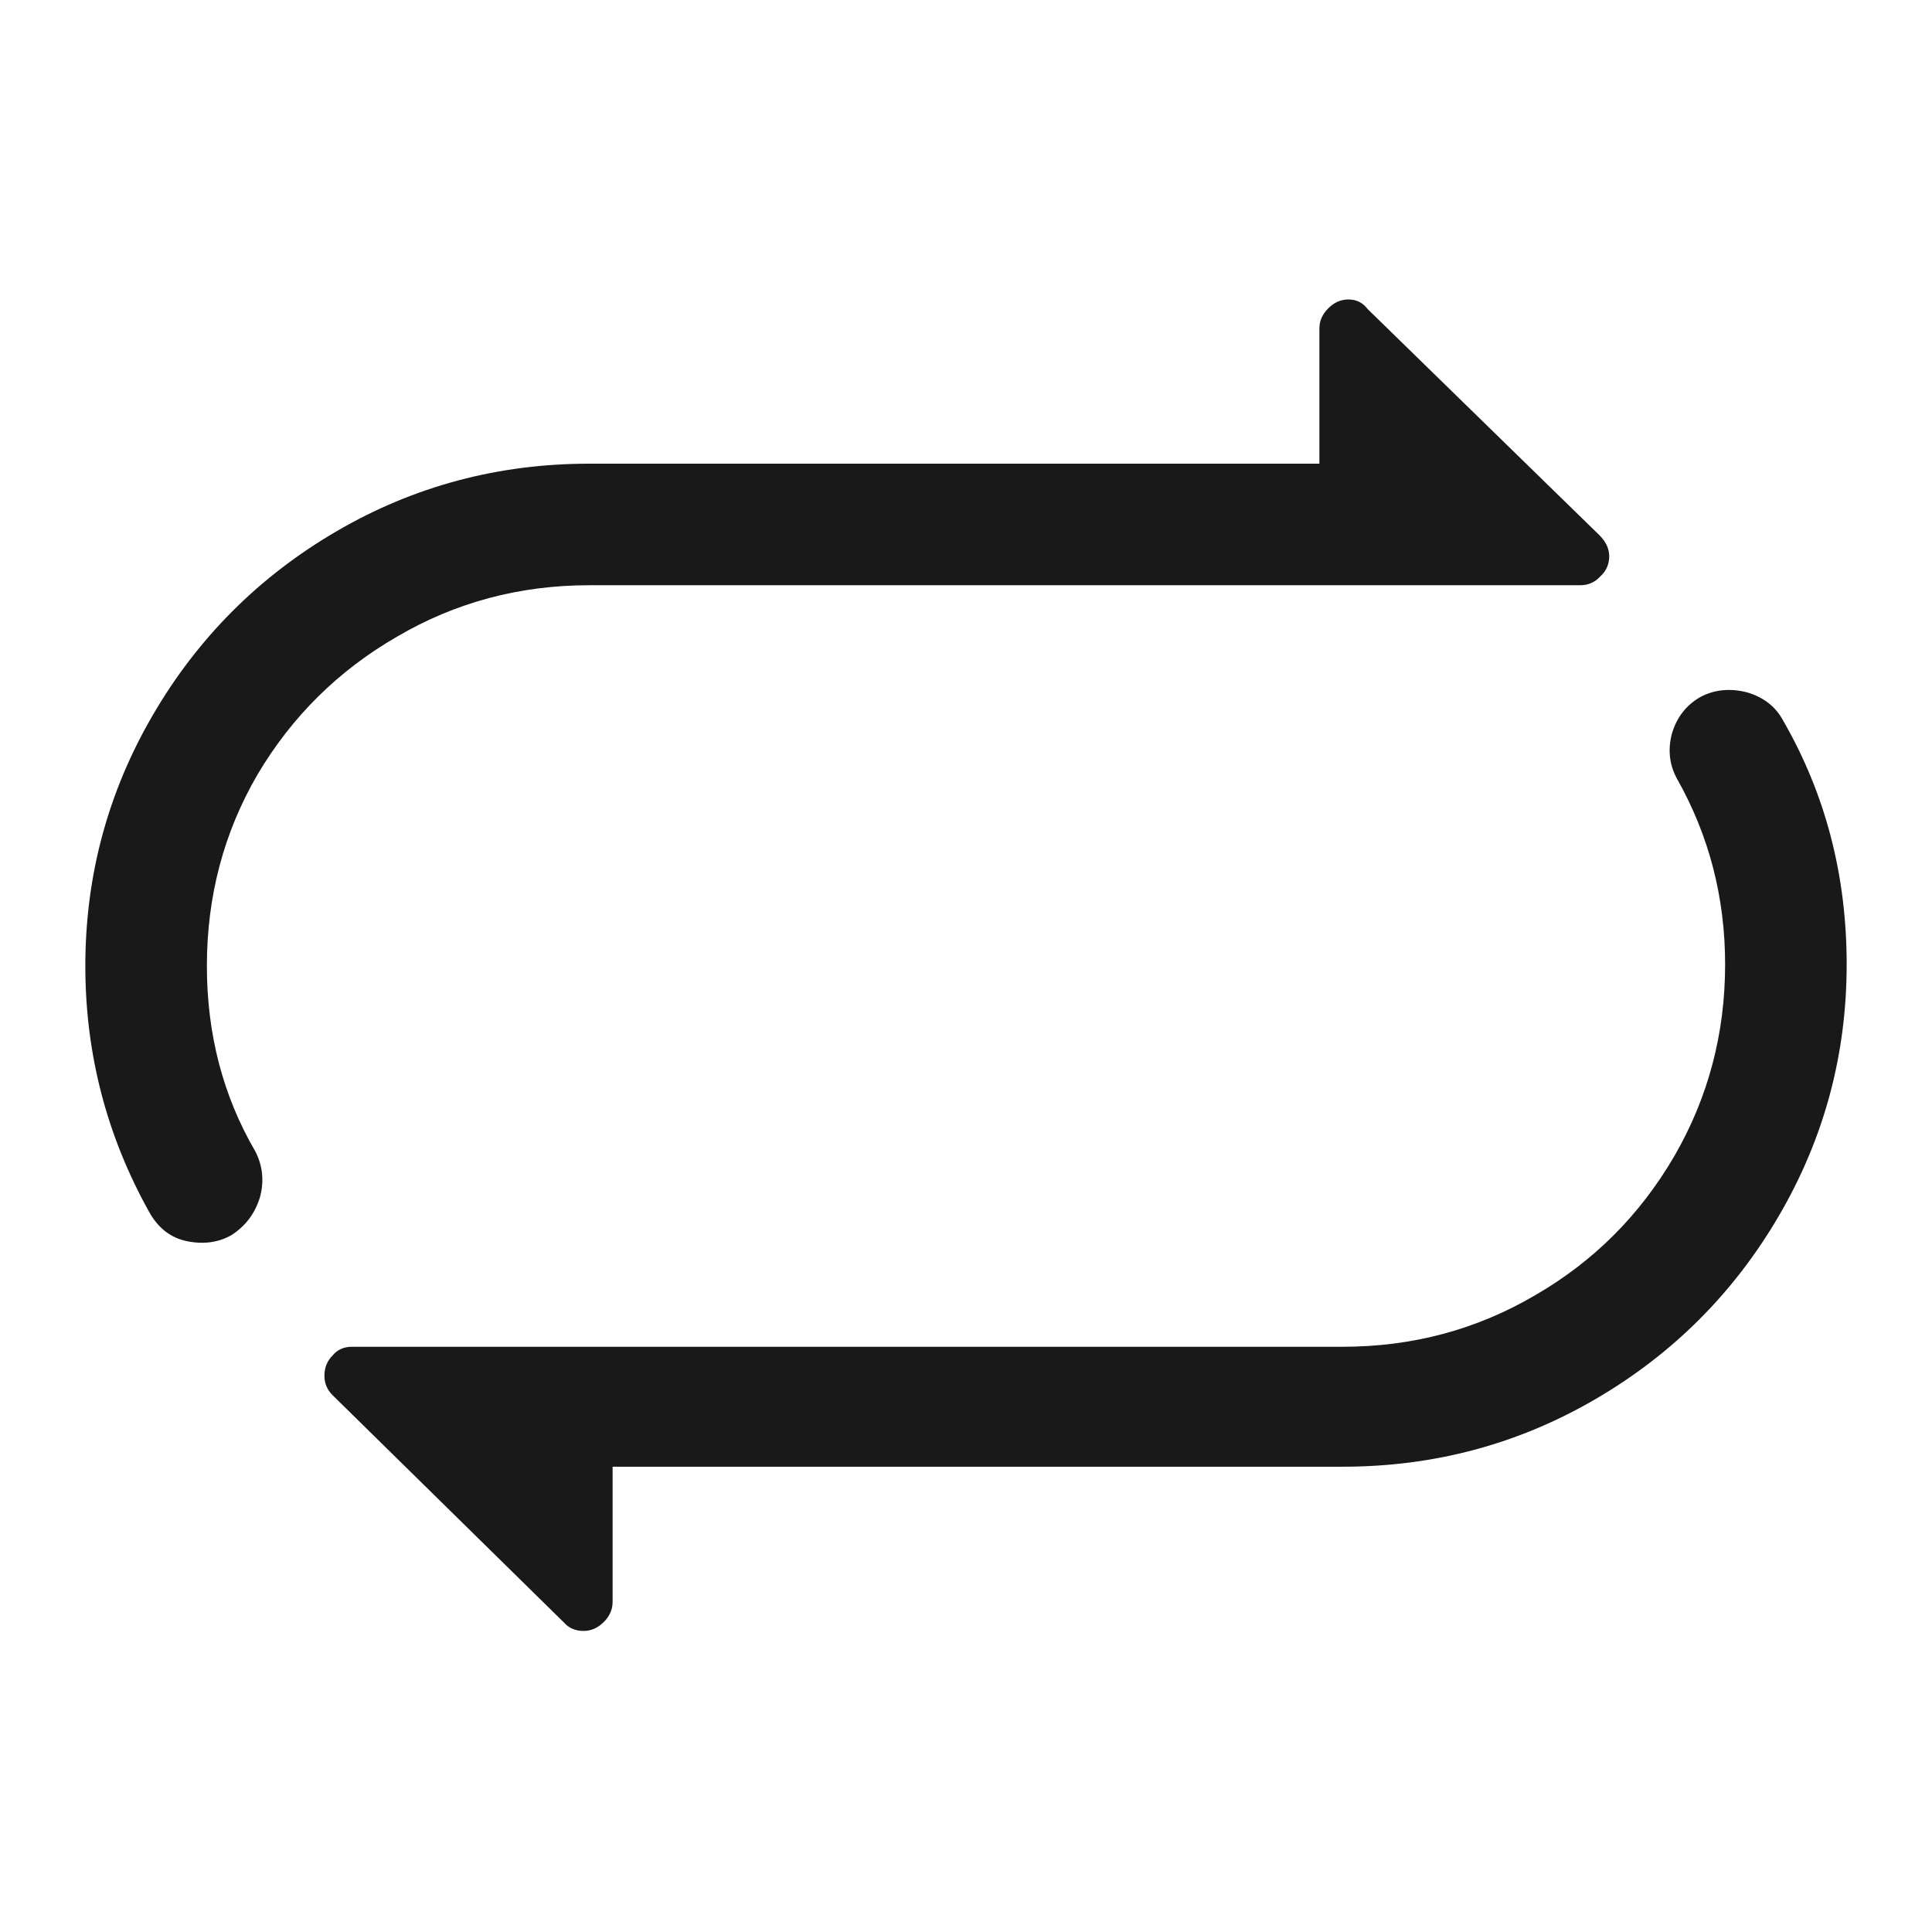 <?xml version="1.0" standalone="no"?>
<svg xmlns="http://www.w3.org/2000/svg" width="24" height="24"><rect width="24" height="24" opacity="0"></rect><g><path d="M16.66 7.27L19.63 7.27Q19.78 7.27 19.88 7.16Q19.99 7.06 19.99 6.91Q19.99 6.77 19.87 6.65L16.99 3.84Q16.9 3.72 16.75 3.72Q16.61 3.72 16.5 3.83Q16.39 3.94 16.39 4.08L16.39 5.76L7.32 5.76Q5.62 5.76 4.18 6.6Q2.74 7.44 1.9 8.88Q1.06 10.32 1.06 12Q1.06 13.63 1.85 15.05Q2.02 15.36 2.33 15.42Q2.64 15.48 2.88 15.34Q3.14 15.17 3.23 14.87Q3.31 14.57 3.17 14.3Q2.57 13.27 2.57 12Q2.57 10.7 3.2 9.62Q3.84 8.54 4.93 7.91Q6.02 7.27 7.32 7.27ZM22.15 8.95Q22.01 8.69 21.7 8.6Q21.38 8.52 21.12 8.66Q20.86 8.81 20.77 9.11Q20.69 9.41 20.83 9.67Q21.43 10.73 21.43 11.98Q21.43 13.27 20.8 14.36Q20.16 15.46 19.07 16.09Q17.98 16.73 16.68 16.73L7.34 16.73L4.37 16.73Q4.22 16.73 4.13 16.84Q4.03 16.94 4.03 17.09Q4.03 17.23 4.13 17.33L7.01 20.16Q7.1 20.26 7.25 20.26Q7.39 20.26 7.5 20.15Q7.61 20.04 7.61 19.9L7.61 18.22L16.68 18.22Q18.38 18.22 19.82 17.38Q21.26 16.54 22.1 15.1Q22.94 13.66 22.94 11.98Q22.94 10.32 22.15 8.95Z" fill="rgba(0,0,0,0.902)"></path></g></svg>